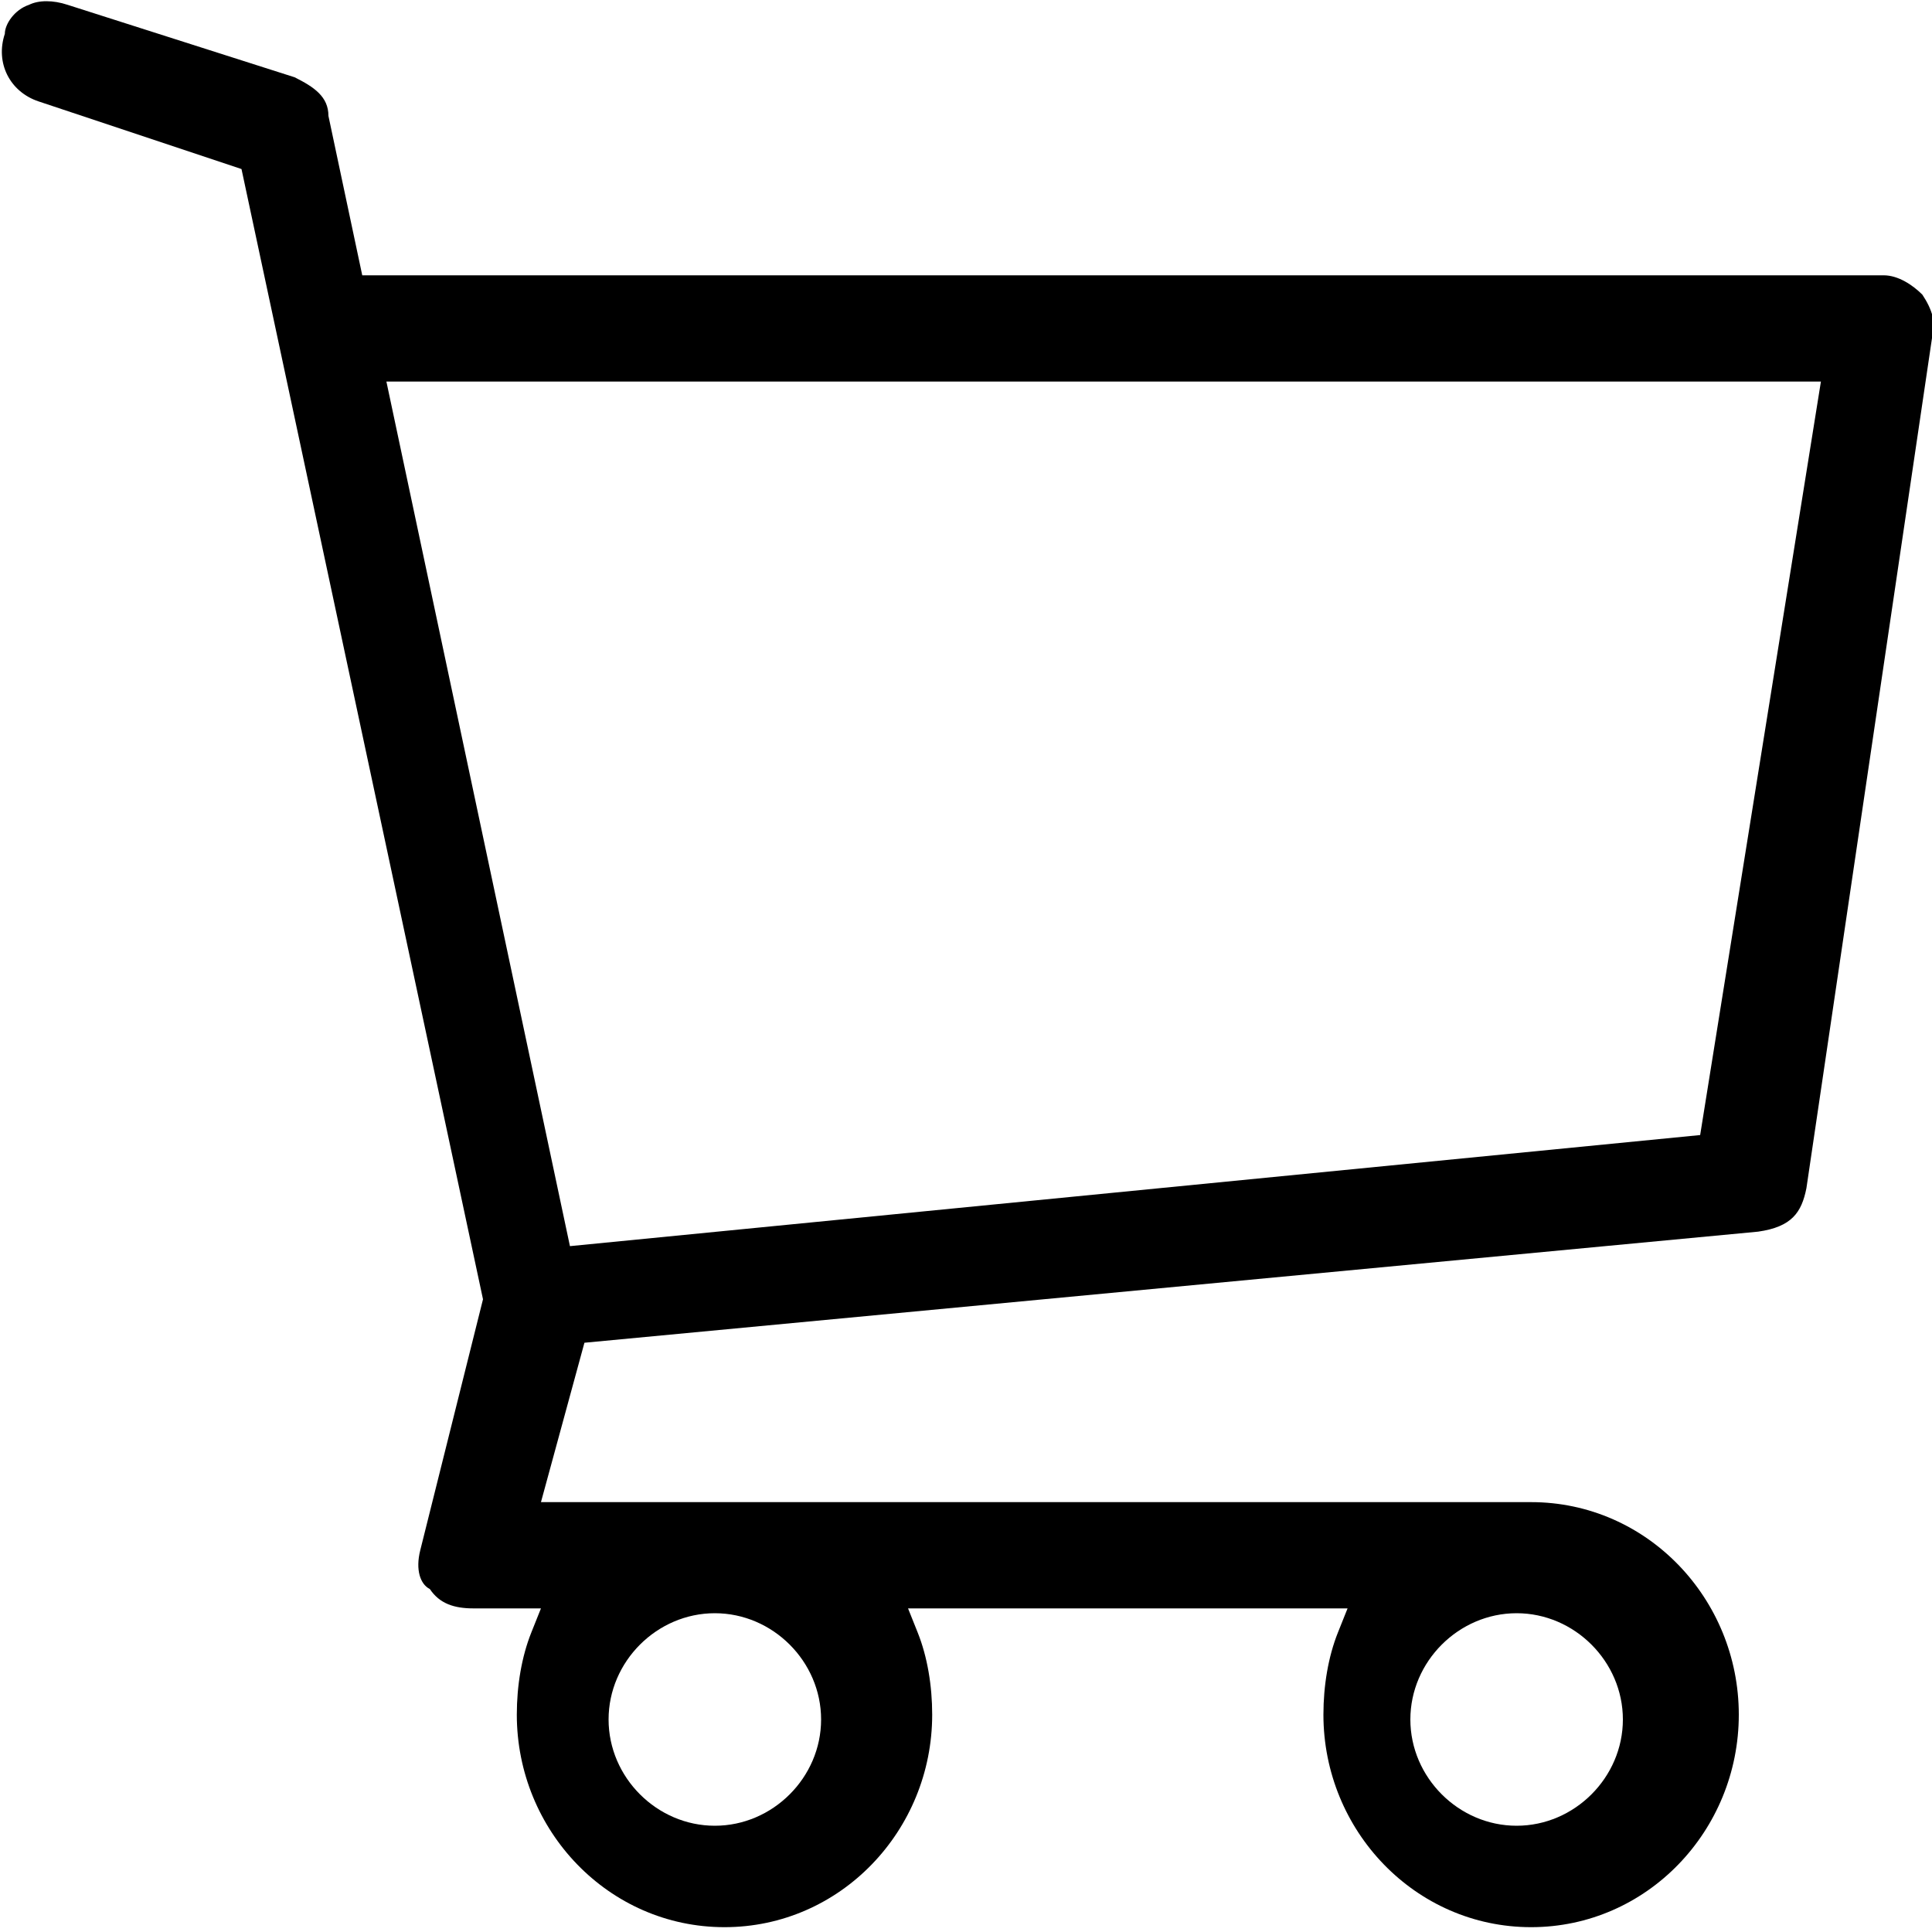<svg xmlns="http://www.w3.org/2000/svg" viewBox="0 0 40 40" enable-background="new 0 0 40 40"><path fill-rule="evenodd" clip-rule="evenodd" d="M40 7c.1-.3 0-.6-.2-.9-.2-.2-.5-.4-.8-.4h-31.5l-.7-3.3c0-.4-.3-.6-.7-.8l-4.7-1.5c-.3-.1-.6-.1-.8 0-.3.1-.5.4-.5.6-.2.6.1 1.2.7 1.4l4.2 1.4 5 23.4-1.3 5.2c-.1.4 0 .7.2.8.2.3.5.4.9.4h1.4l-.2.5c-.2.5-.3 1.1-.3 1.7 0 2.4 1.9 4.4 4.3 4.4s4.3-2 4.3-4.4c0-.6-.1-1.2-.3-1.7l-.2-.5h9.1l-.2.5c-.2.5-.3 1.1-.3 1.7 0 2.4 1.9 4.4 4.3 4.4s4.3-2 4.3-4.4c0-2.4-1.9-4.4-4.3-4.4h-20.5l.9-3.3 24.3-2.3c.7-.1.9-.4 1-.9l2.6-17.6zm-8.6 26.4c1.2 0 2.2 1 2.2 2.2 0 1.2-1 2.2-2.2 2.2-1.2 0-2.2-1-2.2-2.2 0-1.2 1-2.2 2.2-2.2zm-16.6 0c1.2 0 2.2 1 2.2 2.2 0 1.2-1 2.2-2.2 2.2-1.2 0-2.2-1-2.2-2.2 0-1.2 1-2.2 2.2-2.2zm20.4-9.9l-23.4 2.3-3.8-17.9h29.7l-2.5 15.6z"/></svg>